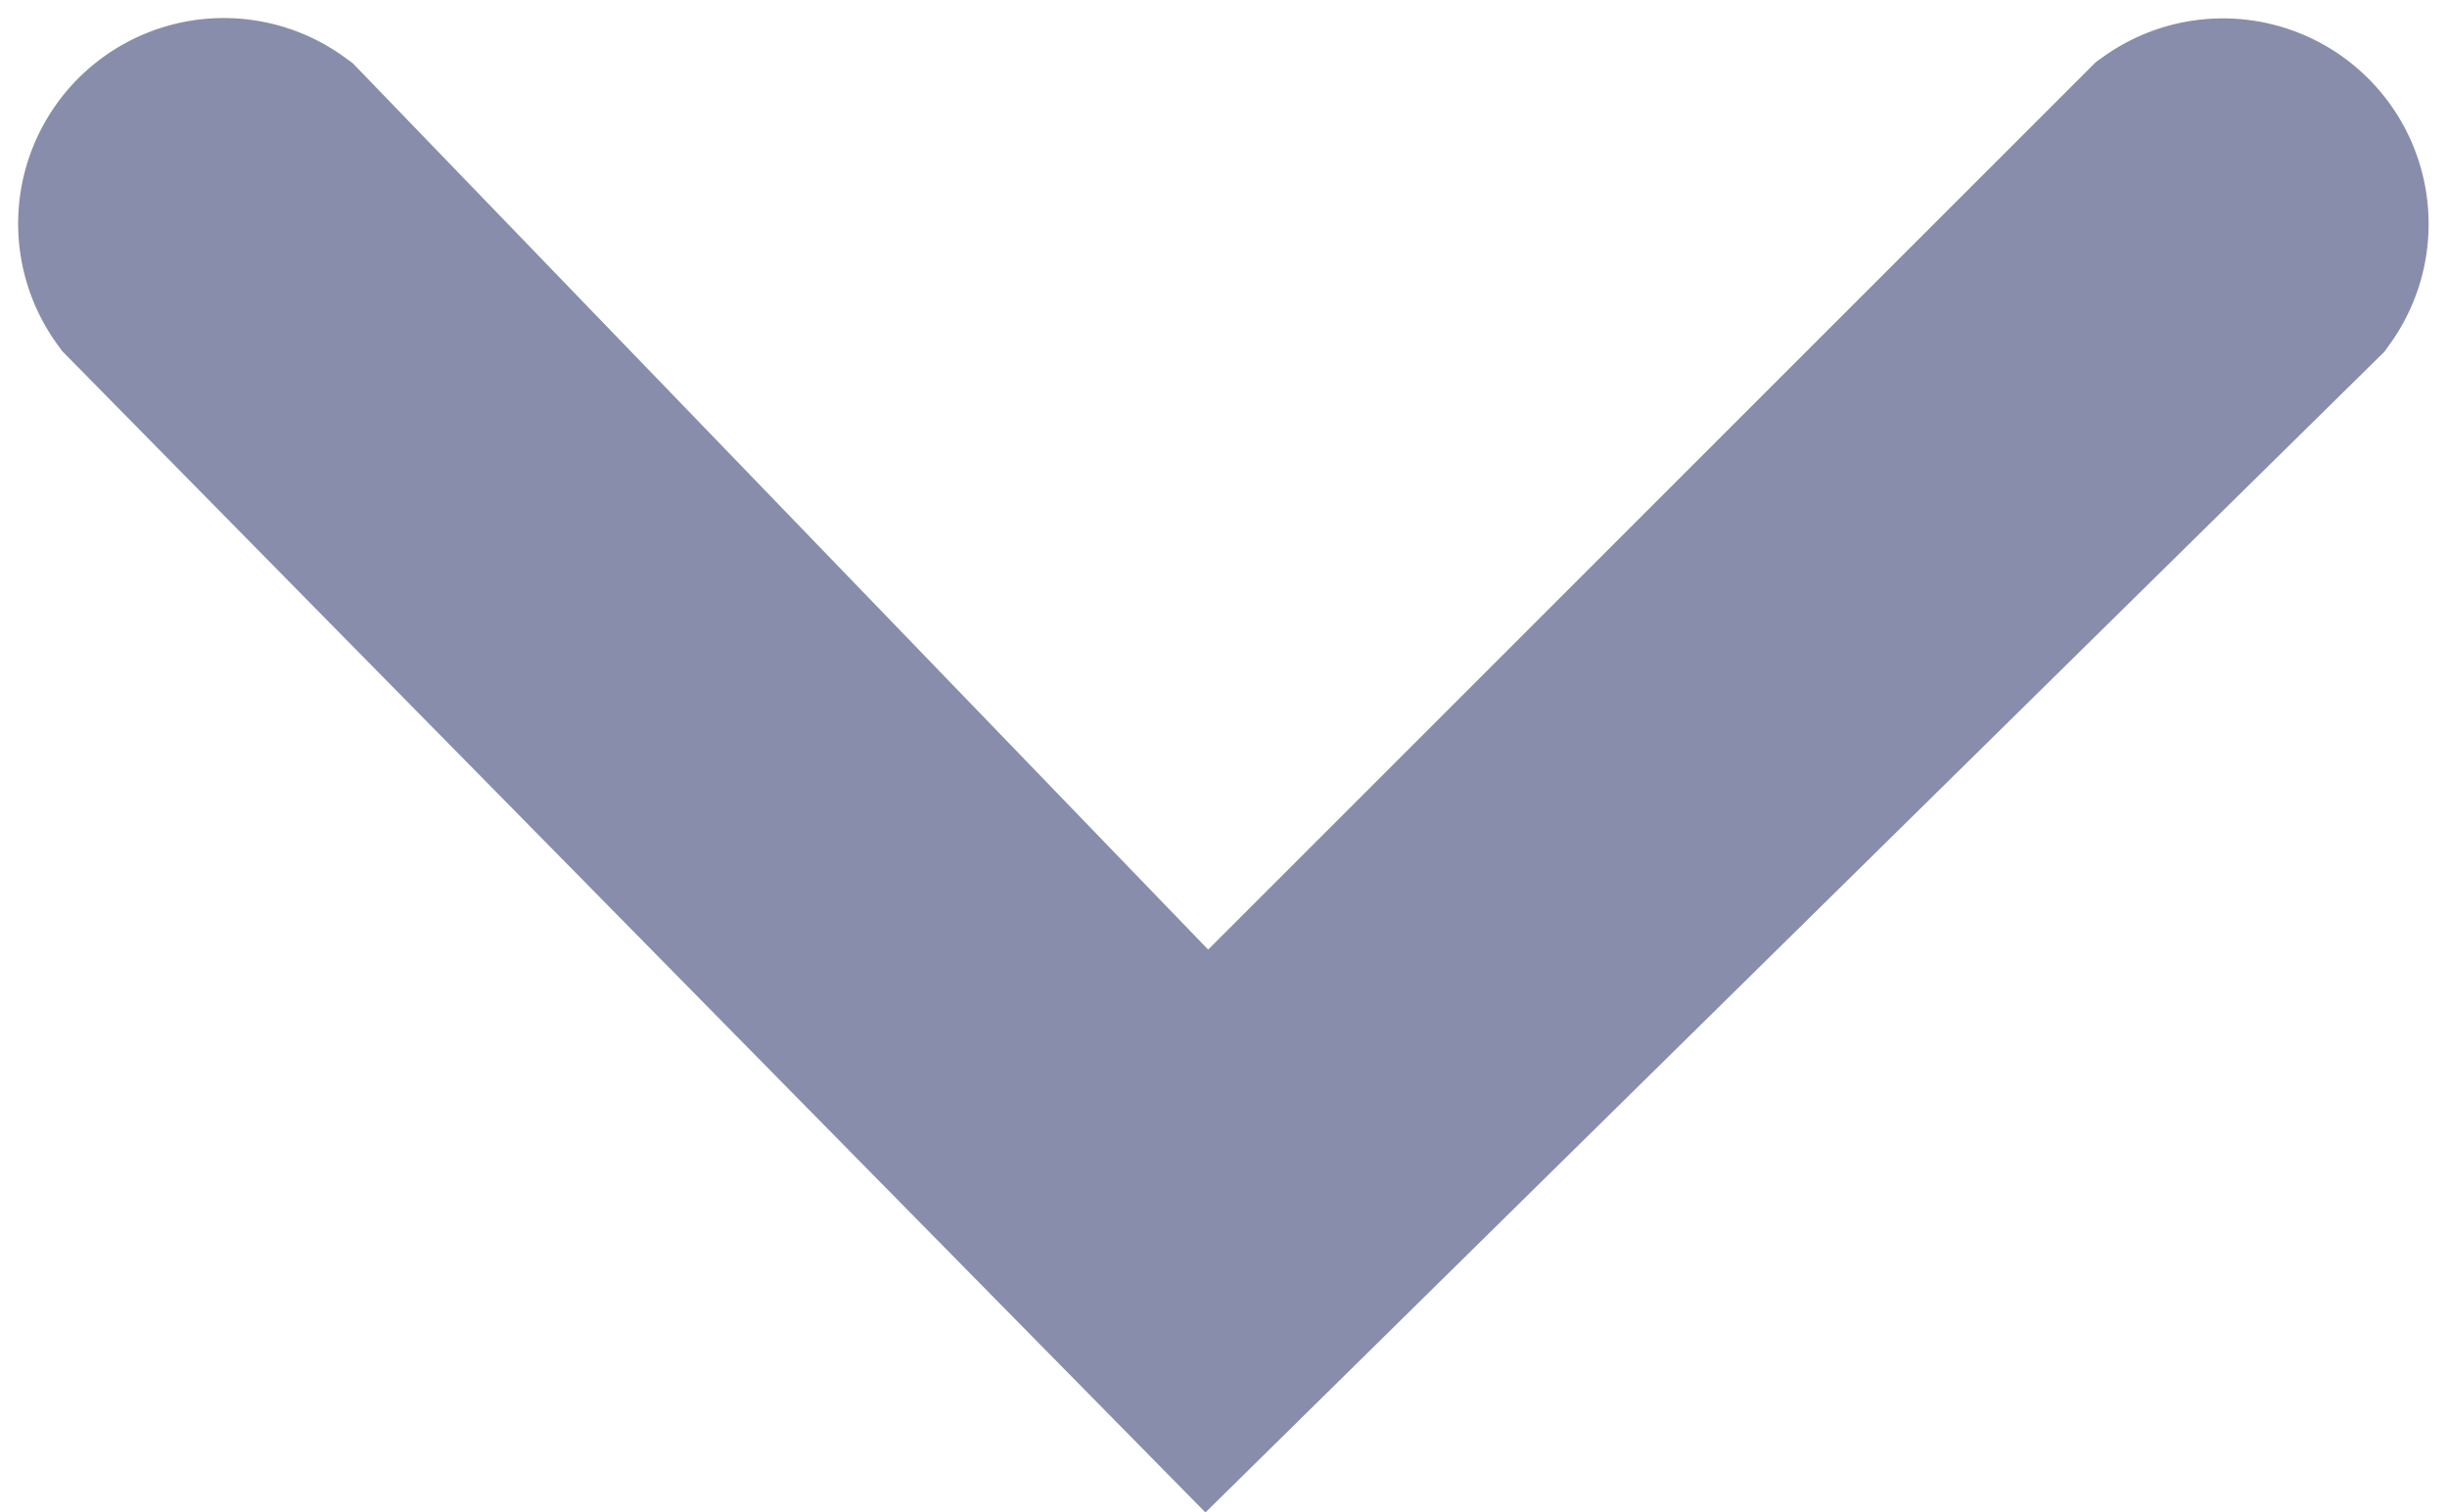 <svg xmlns="http://www.w3.org/2000/svg" viewBox="0 0 10.709 6.62"><defs><style>.a{fill:#a5aac0;stroke:#878daa;stroke-miterlimit:10;}</style></defs><path class="a" d="M4.7,9.505a.4.4,0,0,0,.558-.558L1.043,4.732,5.258.665A.4.4,0,0,0,4.7.106L0,4.732Z" transform="translate(0.549 5.913) rotate(-90)"/></svg>